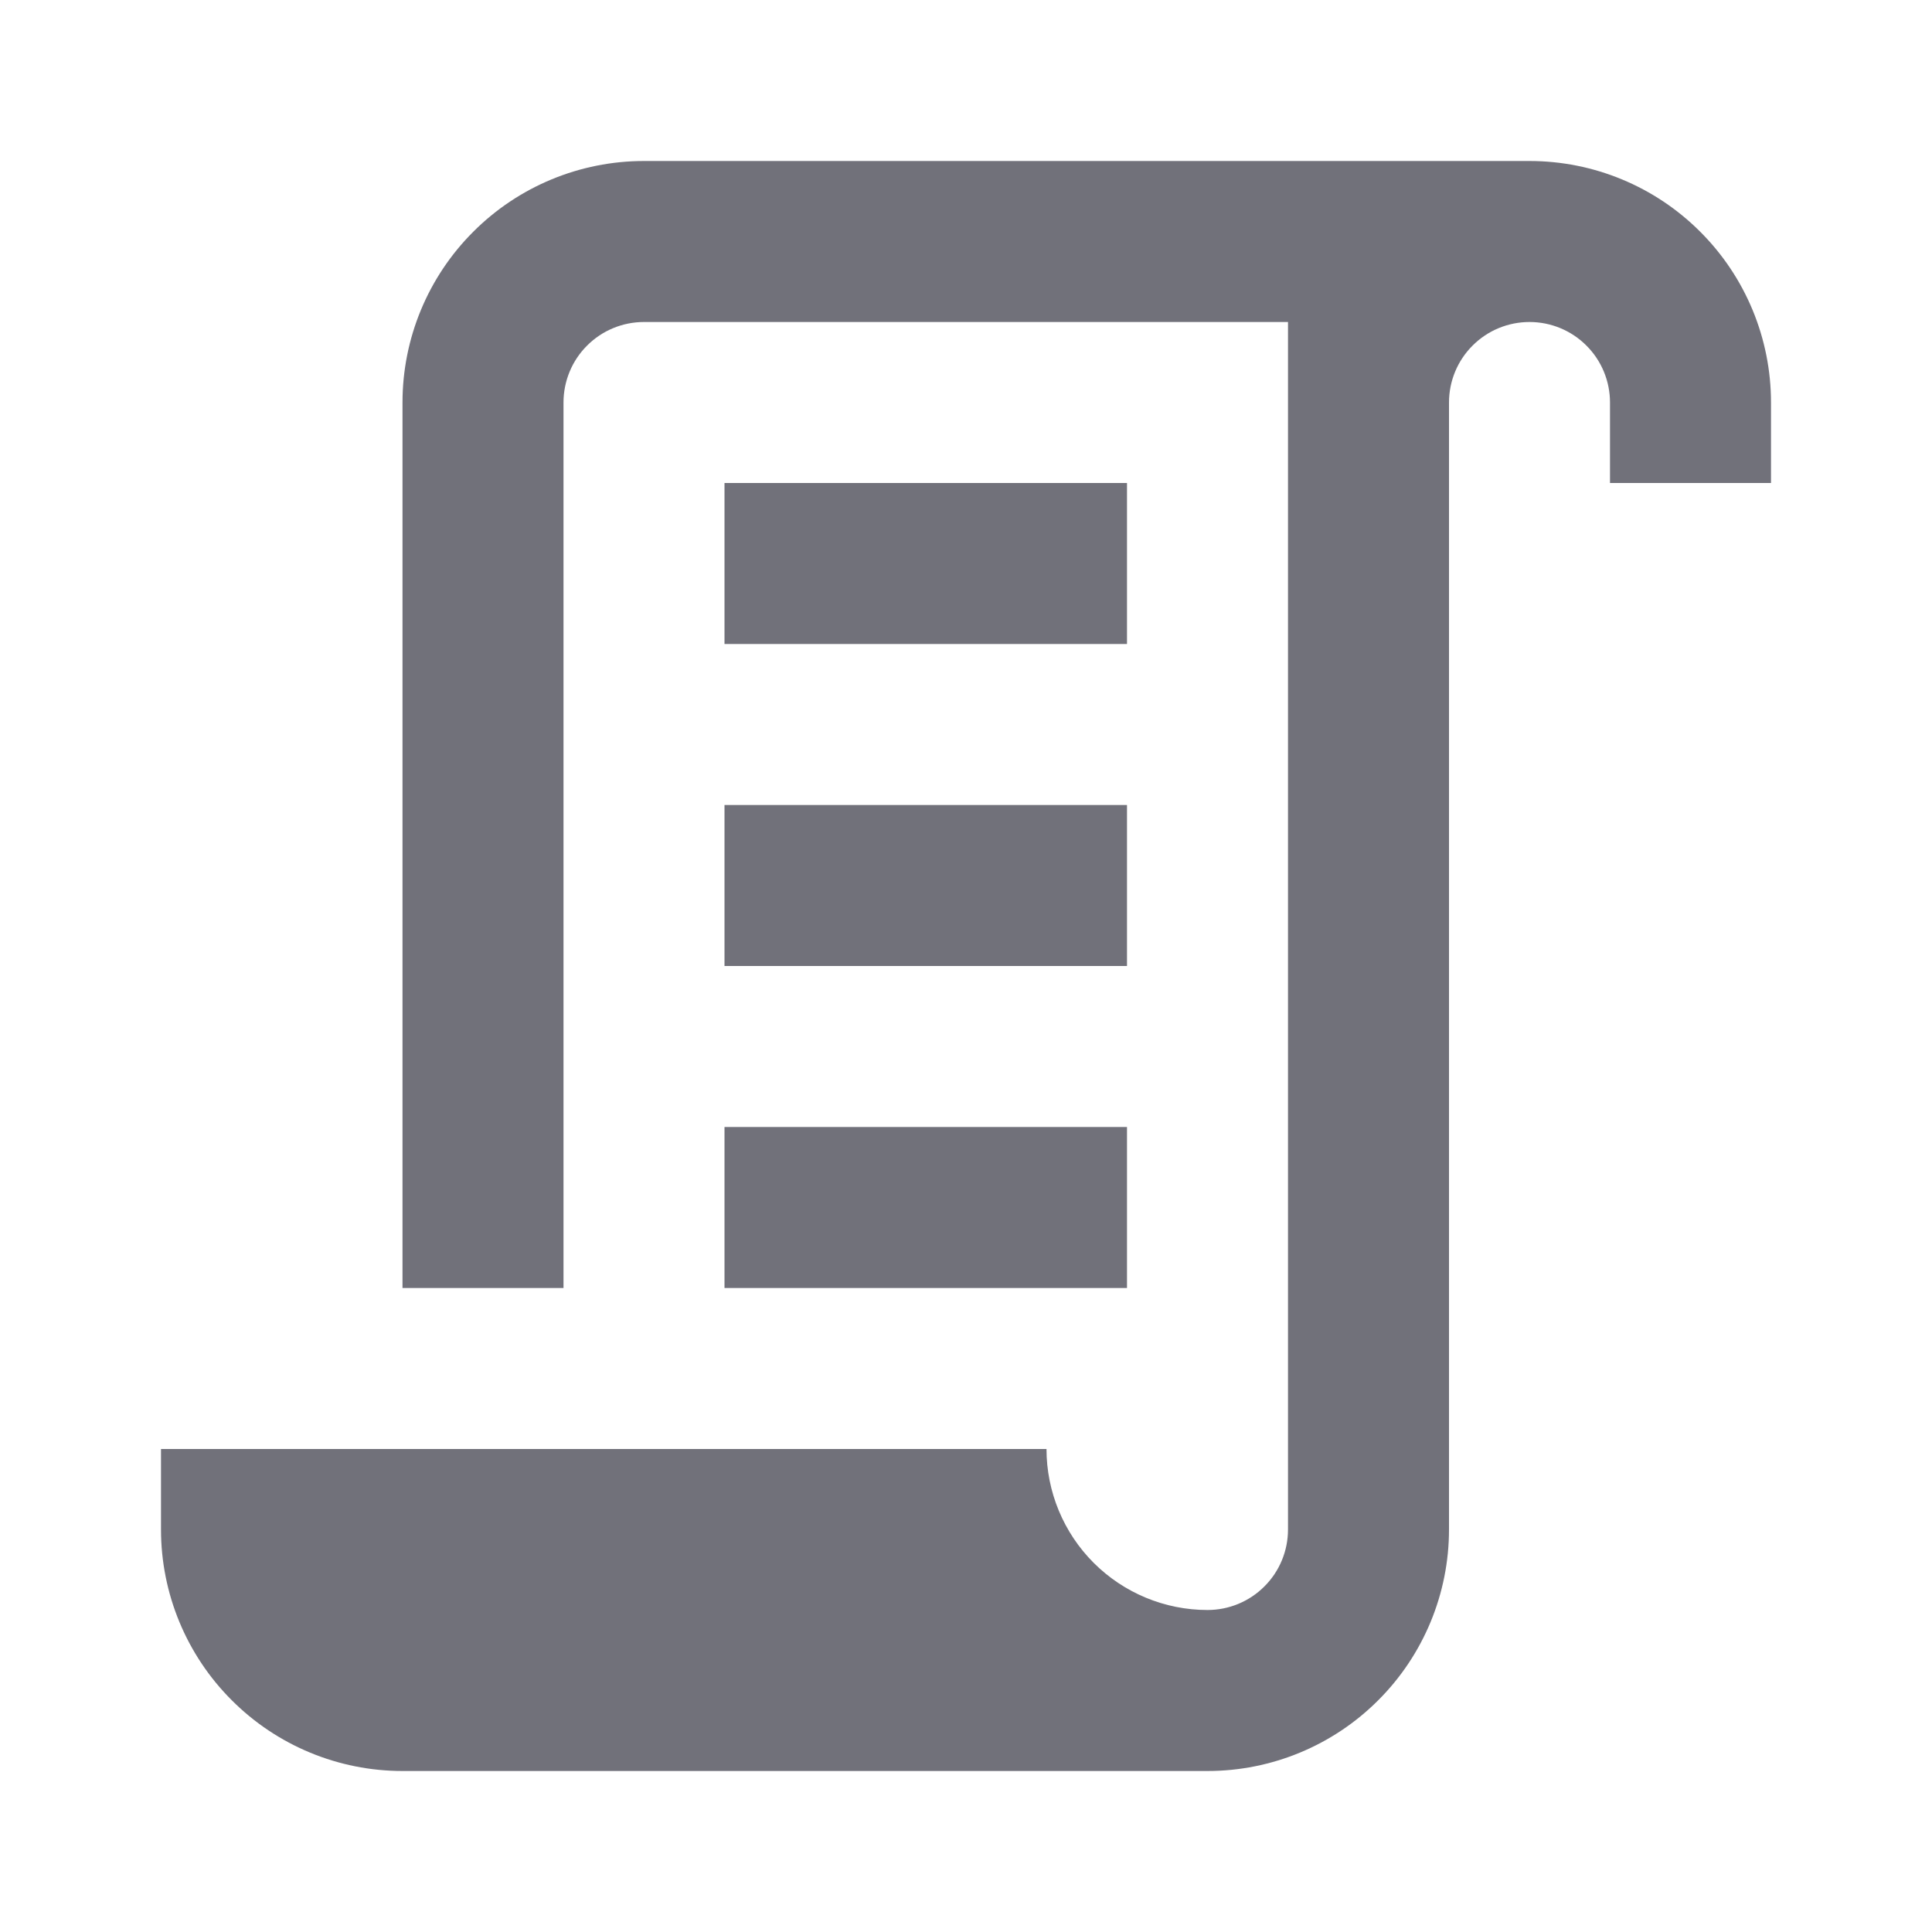 <svg width="24" height="24" viewBox="0 0 24 24" fill="none" xmlns="http://www.w3.org/2000/svg">
<path d="M15 20C15.265 20 15.52 19.895 15.707 19.707C15.895 19.52 16 19.265 16 19V4H8C7.735 4 7.48 4.105 7.293 4.293C7.105 4.48 7 4.735 7 5V16H5V5C5 4.204 5.316 3.441 5.879 2.879C6.441 2.316 7.204 2 8 2H19C19.796 2 20.559 2.316 21.121 2.879C21.684 3.441 22 4.204 22 5V6H20V5C20 4.735 19.895 4.48 19.707 4.293C19.52 4.105 19.265 4 19 4C18.735 4 18.48 4.105 18.293 4.293C18.105 4.48 18 4.735 18 5V9V19C18 19.796 17.684 20.559 17.121 21.121C16.559 21.684 15.796 22 15 22H5C4.204 22 3.441 21.684 2.879 21.121C2.316 20.559 2 19.796 2 19V18H13C13 18.53 13.211 19.039 13.586 19.414C13.961 19.789 14.47 20 15 20ZM9 6H14V8H9V6ZM9 10H14V12H9V10ZM9 14H14V16H9V14Z" fill="#71717A"/>
</svg>
